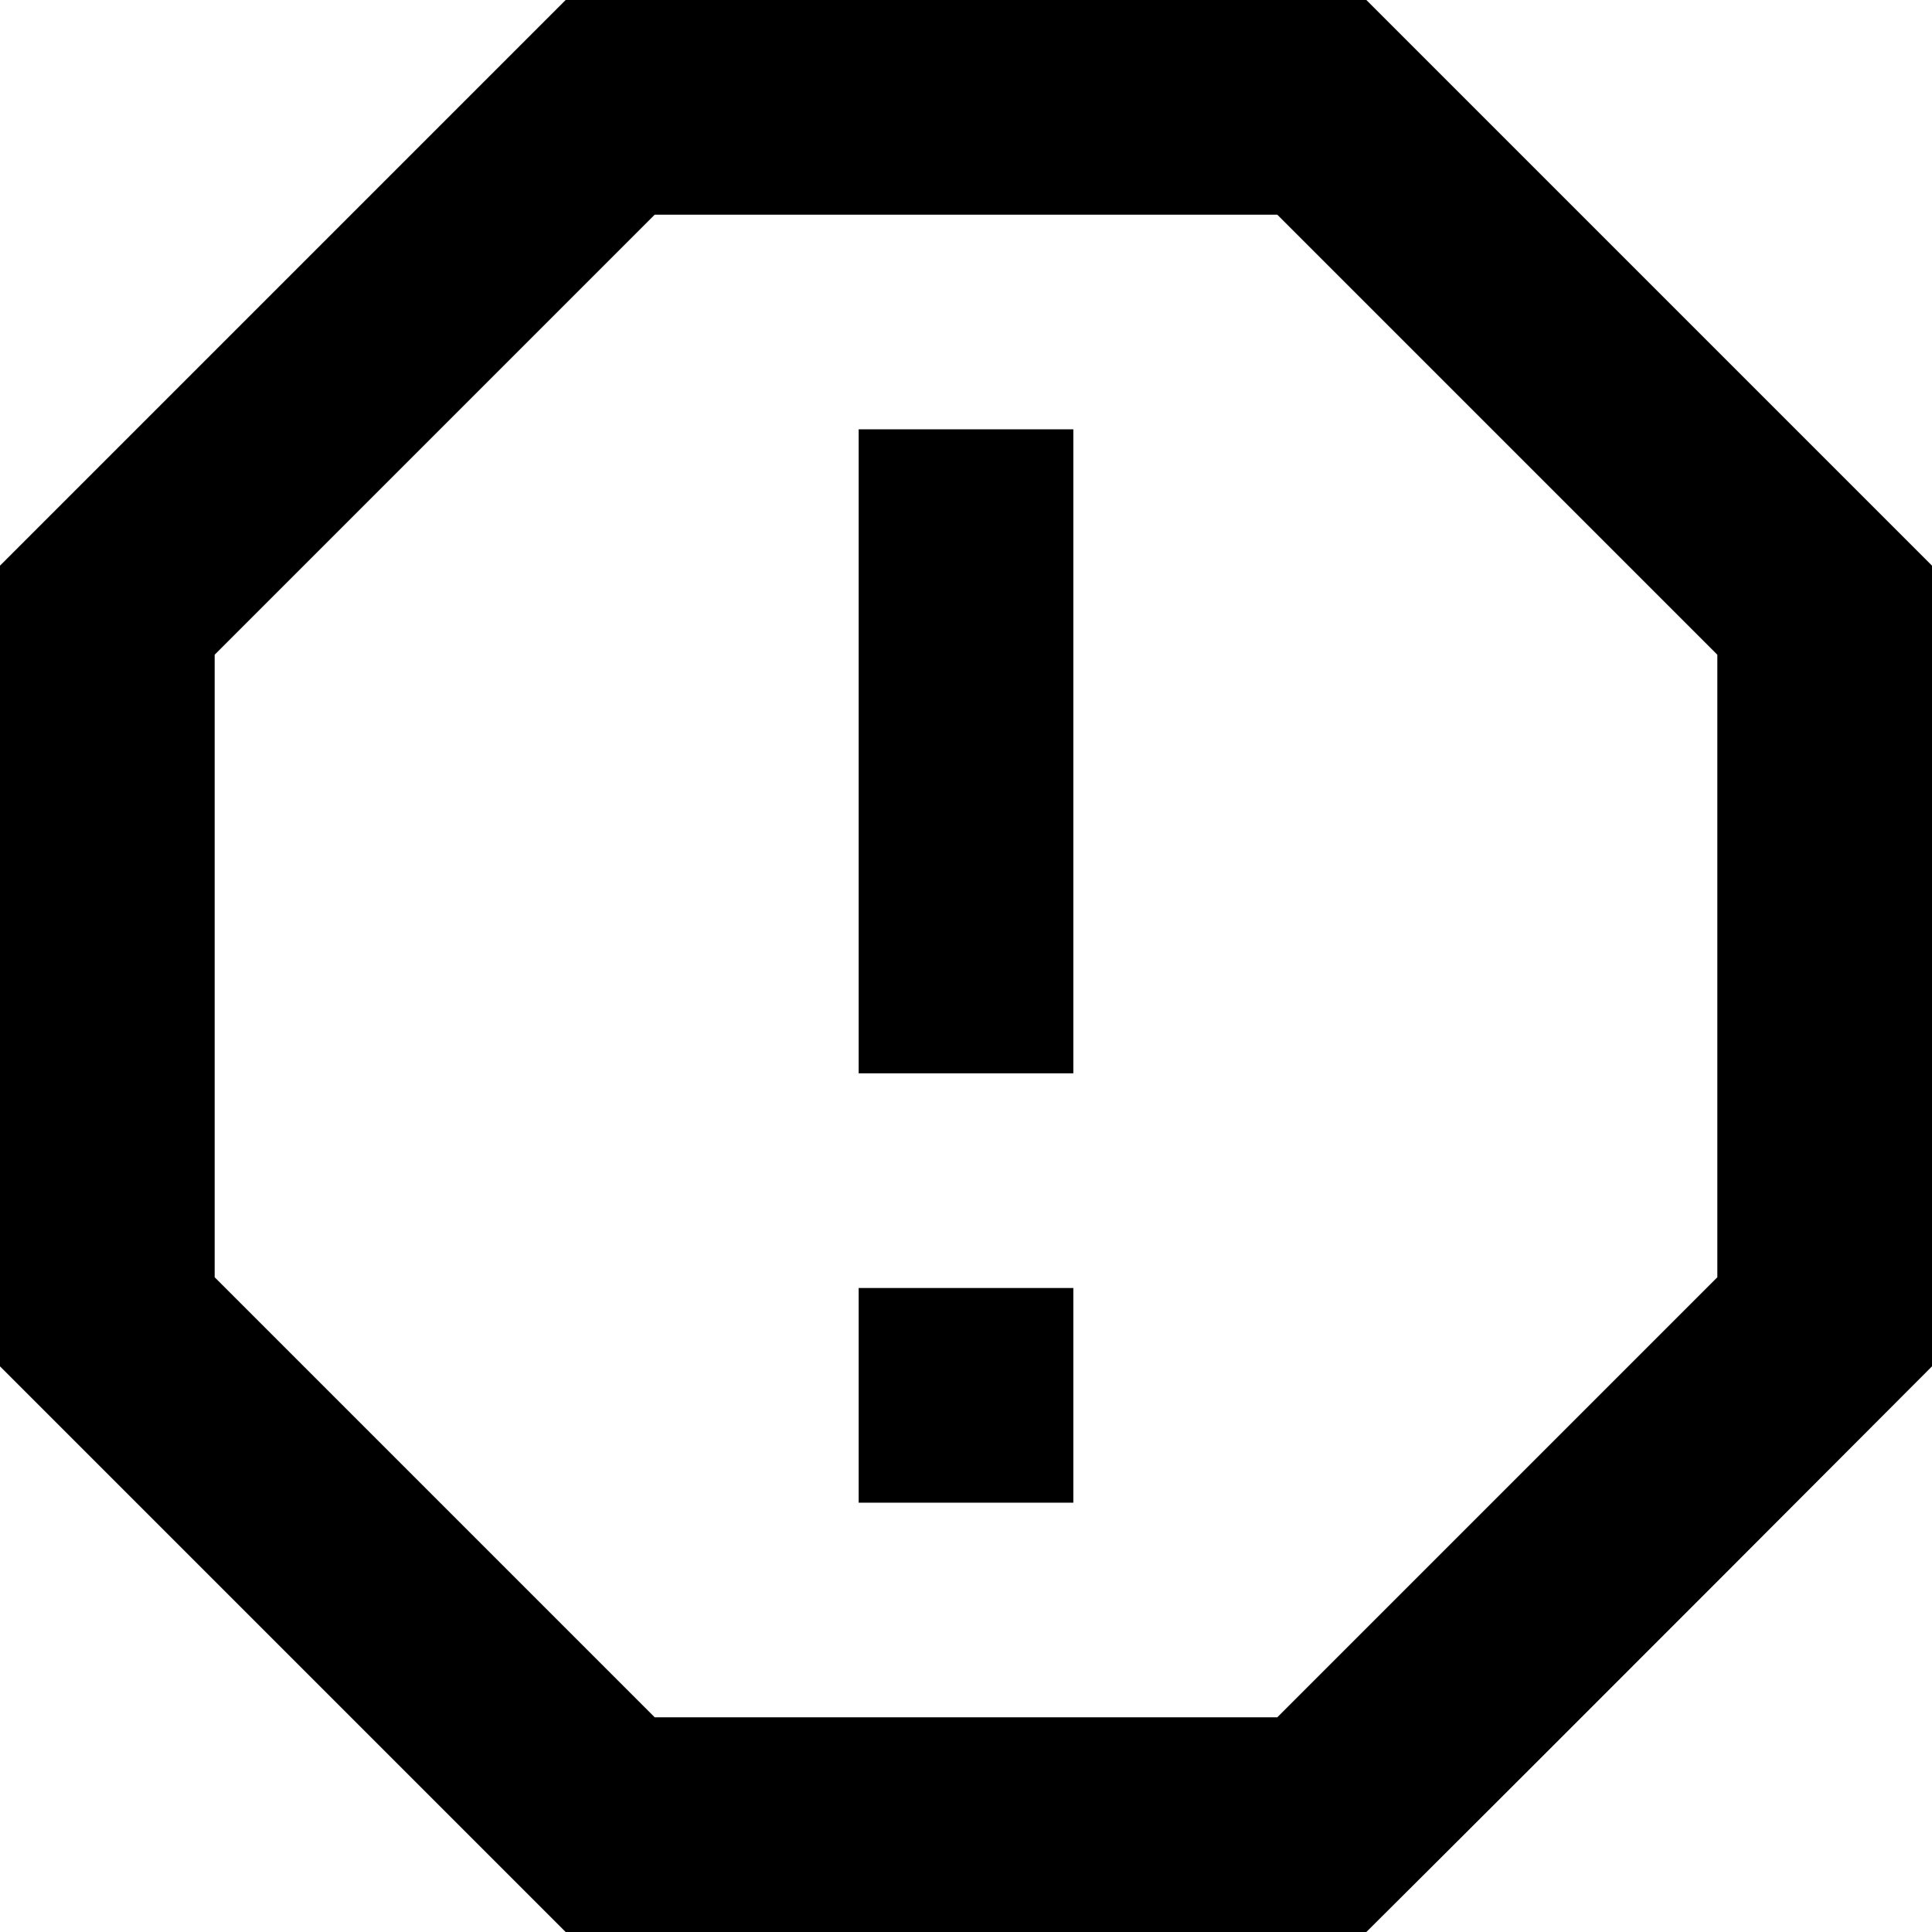 <?xml version="1.0" encoding="UTF-8" standalone="no"?>
<!DOCTYPE svg PUBLIC "-//W3C//DTD SVG 1.1//EN" "http://www.w3.org/Graphics/SVG/1.1/DTD/svg11.dtd">
<svg width="100%" height="100%" viewBox="0 0 18 18" version="1.1" xmlns="http://www.w3.org/2000/svg" xmlns:xlink="http://www.w3.org/1999/xlink" xml:space="preserve" xmlns:serif="http://www.serif.com/" style="fill-rule:evenodd;clip-rule:evenodd;stroke-linejoin:round;stroke-miterlimit:2;">
    <g transform="matrix(1,0,0,1,-3,-3)">
        <path d="M8.27,3L3,8.27L3,15.73L8.27,21L15.73,21C17.5,19.24 21,15.73 21,15.73L21,8.27L15.73,3M9.1,5L14.9,5L19,9.1L19,14.9L14.9,19L9.1,19L5,14.9L5,9.1M11,15L13,15L13,17L11,17L11,15M11,7L13,7L13,13L11,13L11,7" style="fill-rule:nonzero;"/>
    </g>
</svg>
